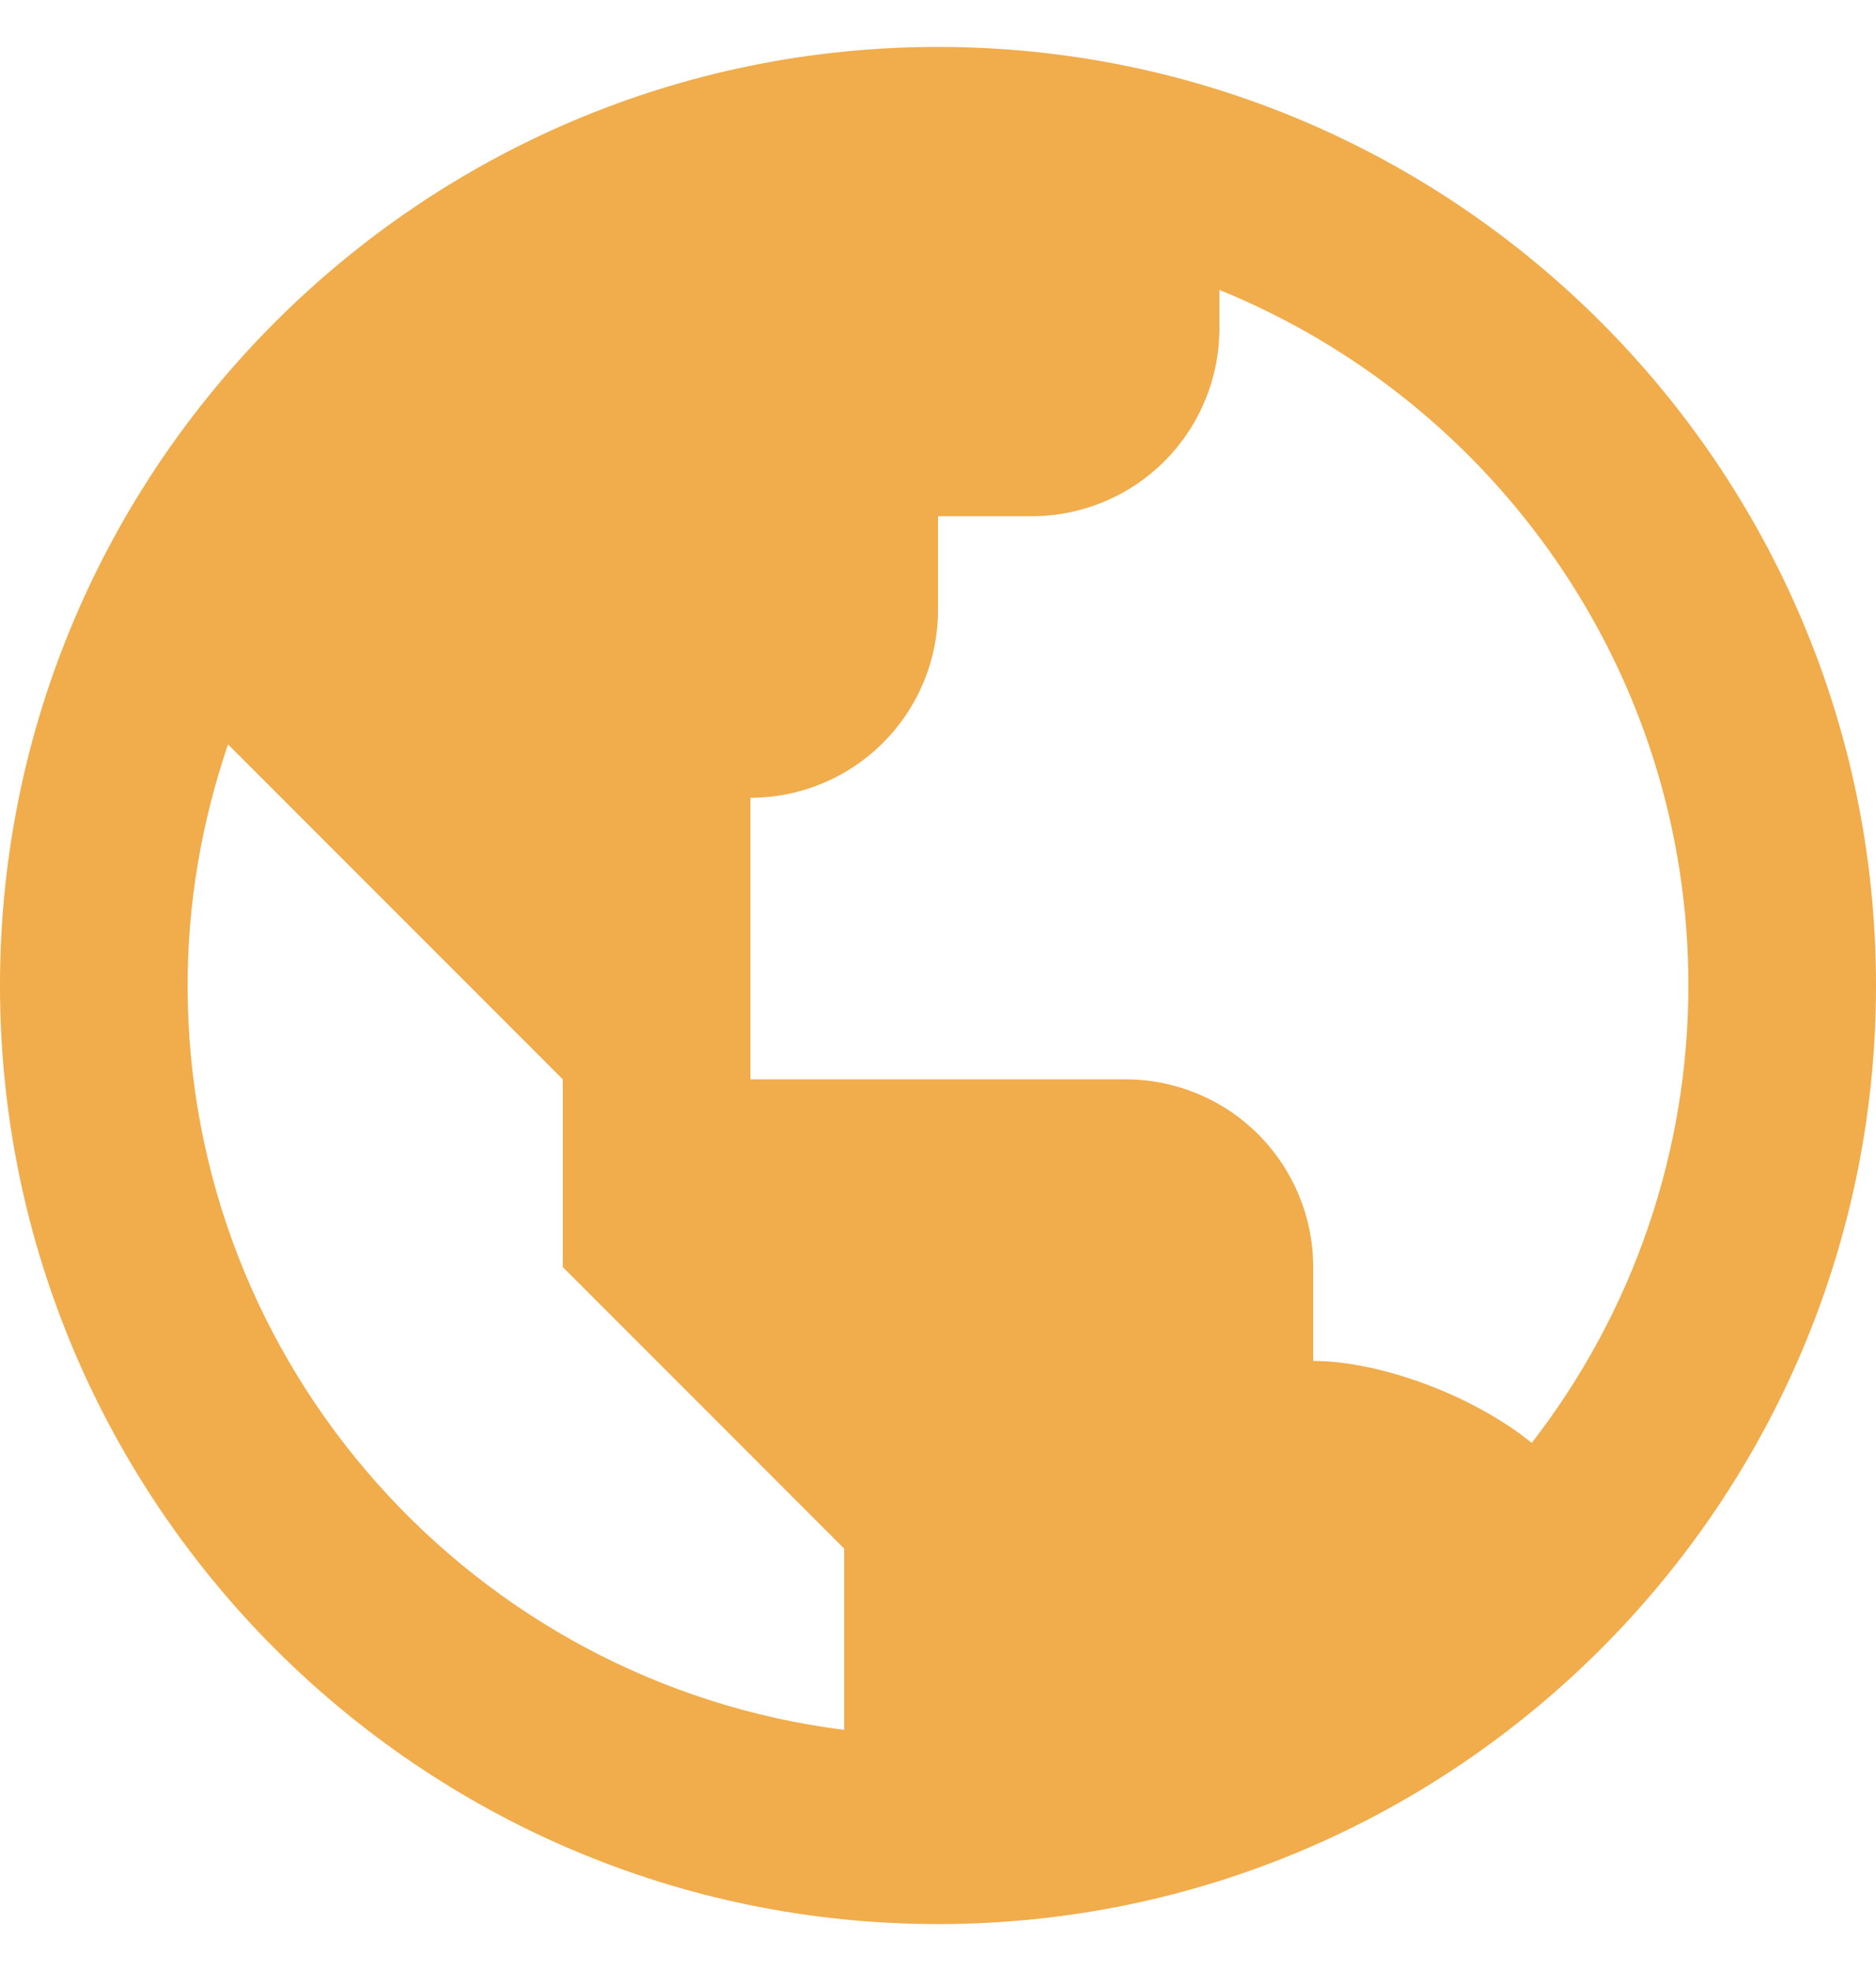 <svg width="20" height="21" viewBox="0 0 20 21" fill="none" xmlns="http://www.w3.org/2000/svg">
<path d="M10 0.5C4.486 0.5 0 4.986 0 10.5C0 16.014 4.486 20.5 10 20.5C15.514 20.5 20 16.014 20 10.5C20 4.986 15.514 0.5 10 0.5ZM2 10.5C2 9.601 2.156 8.738 2.431 7.931L4 9.5L6 11.5V13.5L8 15.5L9 16.5V18.431C5.061 17.936 2 14.572 2 10.5ZM16.33 15.373C15.677 14.847 14.687 14.5 14 14.5V13.5C14 12.97 13.789 12.461 13.414 12.086C13.039 11.711 12.53 11.5 12 11.5H8V8.5C8.53 8.5 9.039 8.289 9.414 7.914C9.789 7.539 10 7.03 10 6.5V5.5H11C11.53 5.5 12.039 5.289 12.414 4.914C12.789 4.539 13 4.03 13 3.5V3.089C15.928 4.278 18 7.15 18 10.5C18 12.265 17.412 13.979 16.33 15.373Z" fill="#F1AC4B"/>
</svg>
